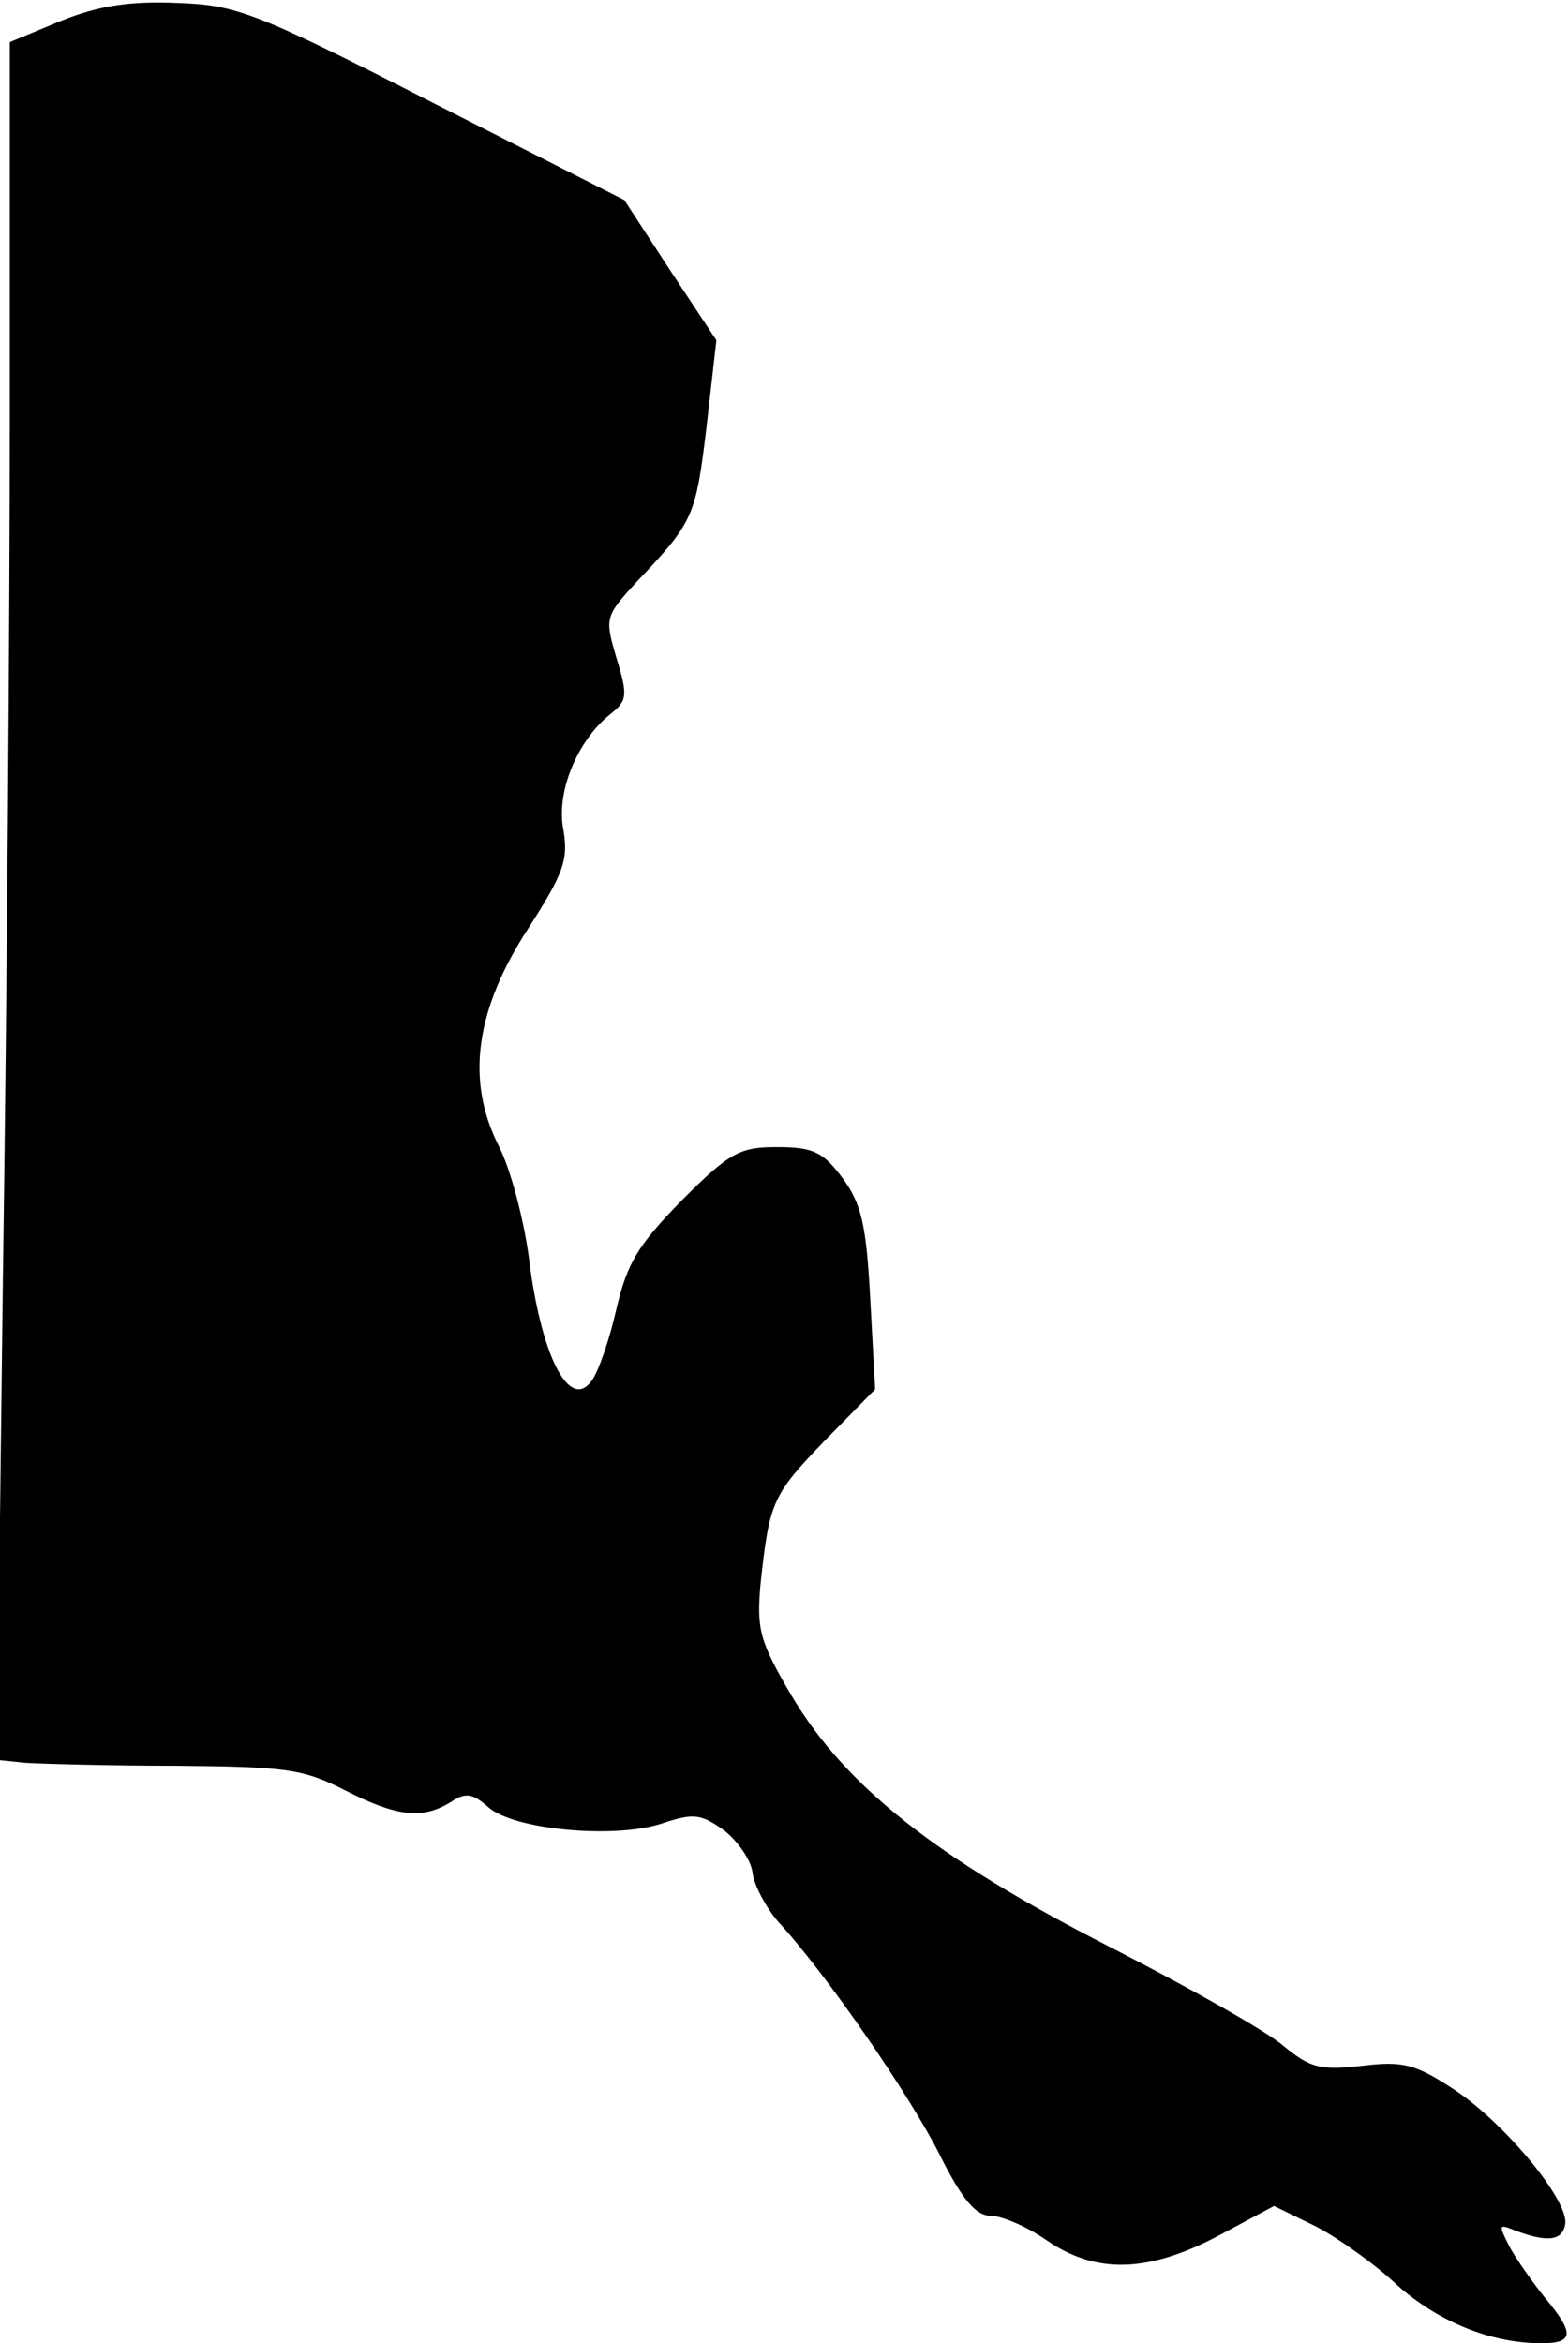 <?xml version="1.0" standalone="no"?>
<!DOCTYPE svg PUBLIC "-//W3C//DTD SVG 20010904//EN"
 "http://www.w3.org/TR/2001/REC-SVG-20010904/DTD/svg10.dtd">
<svg version="1.0" xmlns="http://www.w3.org/2000/svg"
 width="160pt" height="239pt" viewBox="0 0 160 239"
 preserveAspectRatio="xMidYMid meet">
<g transform="translate(0,239) scale(0.1,-0.1)"
fill="#000000" stroke="none">
<path fill="#000000" stroke="none" d="M63 2369 l-53 -22 0 -382 c0 -210 -3
-604 -7 -876 l-6 -494 29 -3 c16 -1 85 -3 154 -3 111 -1 129 -3 172 -25 53
-27 79 -30 108 -12 15 10 22 9 38 -5 25 -23 128 -33 177 -17 33 11 40 10 64
-7 14 -11 28 -31 29 -44 2 -13 14 -35 26 -49 49 -53 135 -178 165 -238 23 -46
37 -62 52 -62 11 0 37 -11 57 -25 51 -35 104 -33 176 5 l56 30 43 -21 c23 -12
61 -39 83 -60 42 -37 95 -59 147 -59 33 0 34 10 3 47 -12 15 -29 39 -36 52
-11 22 -11 23 6 16 32 -12 48 -11 51 6 5 23 -60 102 -112 137 -41 27 -53 30
-95 25 -43 -5 -53 -2 -80 20 -17 15 -97 60 -179 102 -176 90 -268 163 -323
255 -33 56 -36 68 -32 114 9 84 12 91 65 146 l52 53 -5 92 c-4 76 -9 97 -28
123 -20 27 -30 32 -67 32 -38 0 -48 -5 -97 -54 -45 -46 -56 -64 -67 -111 -7
-31 -18 -63 -25 -73 -22 -31 -50 21 -63 115 -5 45 -20 101 -32 124 -34 67 -24
139 30 222 36 56 41 70 36 100 -8 39 14 91 47 118 18 14 19 19 7 58 -12 41
-12 42 22 79 57 60 59 66 70 157 l10 88 -47 71 -47 72 -195 99 c-182 93 -201
100 -262 102 -48 2 -79 -3 -117 -18z"/>
</g>
</svg>
